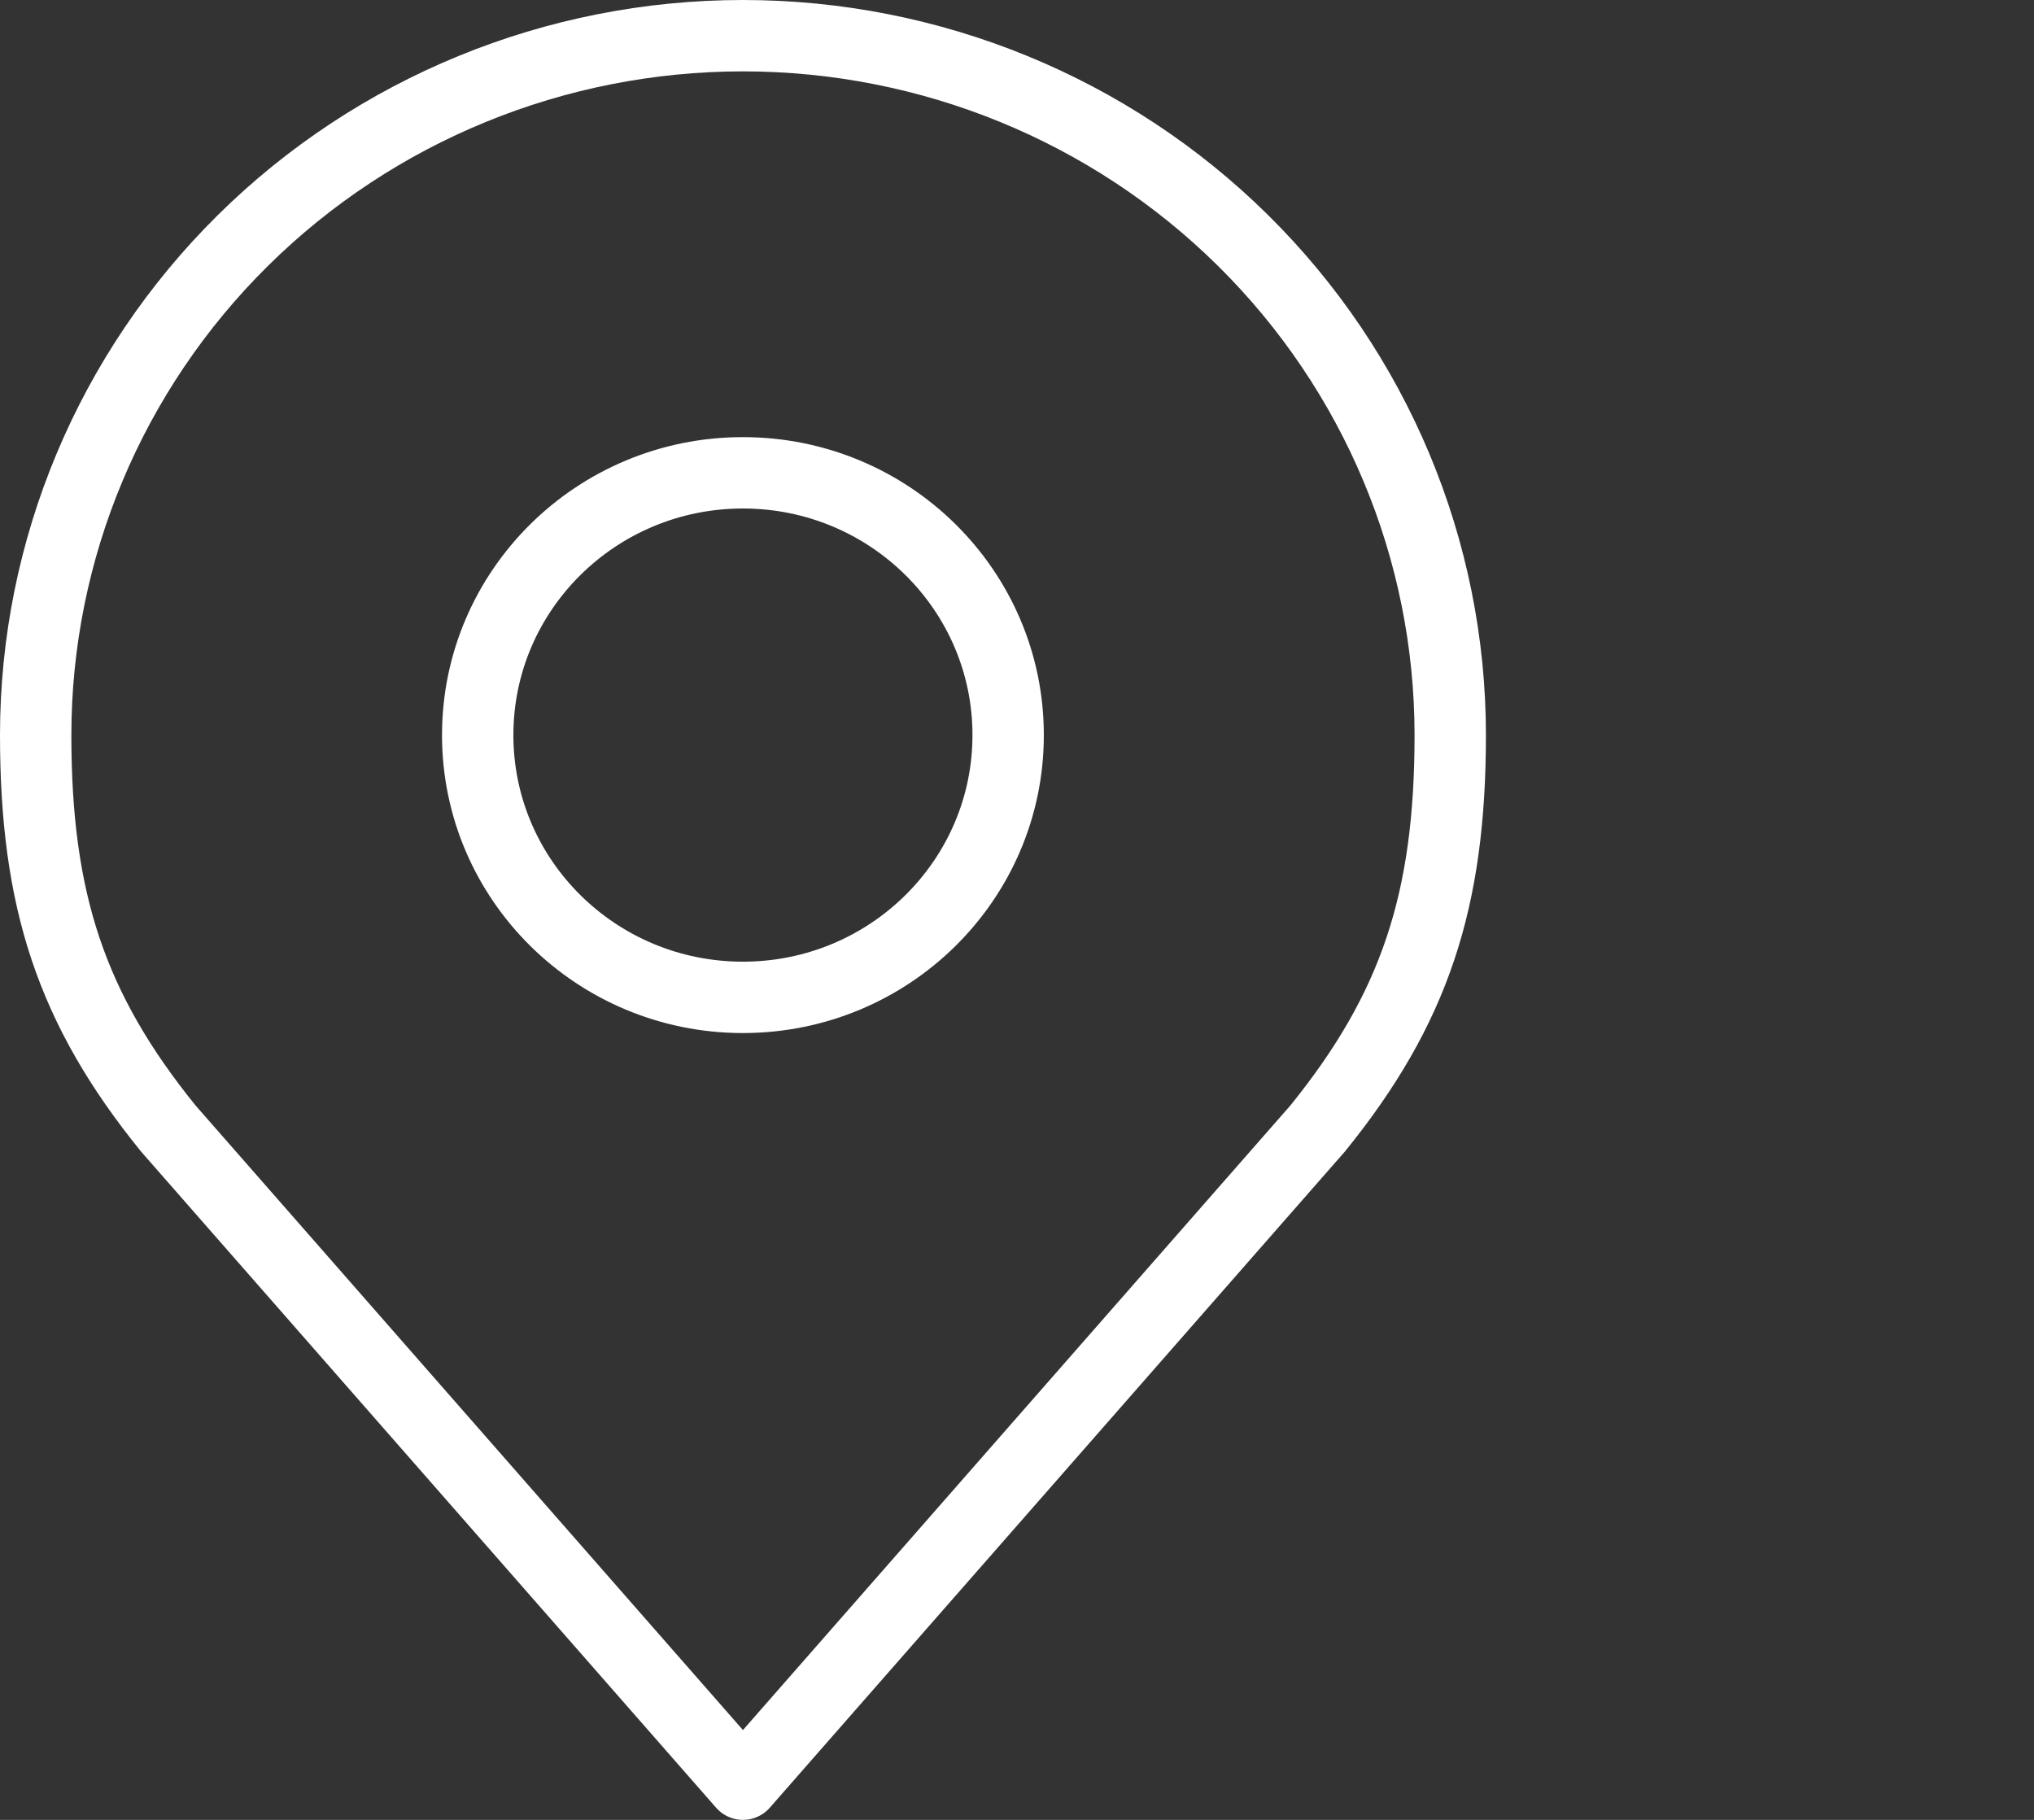 <svg width="57" height="51" viewBox="0 0 57 51" fill="none" xmlns="http://www.w3.org/2000/svg">
<rect x="0" y="0" width="57" height="51" fill="#333333" stroke="none"/>
<path d="M20.819 27.95C24.924 27.95 28.252 24.659 28.252 20.6C28.252 16.541 24.924 13.25 20.819 13.25C16.714 13.25 13.387 16.541 13.387 20.6C13.387 24.659 16.714 27.95 20.819 27.95Z" stroke="#fff" stroke-width="2" stroke-linecap="round" stroke-linejoin="round"/>
<path d="M20.82 1C15.564 1 10.522 3.065 6.805 6.741C3.088 10.416 1 15.402 1 20.6C1 25.235 1.996 28.268 4.716 31.625L20.82 50L36.925 31.625C39.645 28.268 40.641 25.235 40.641 20.6C40.641 15.402 38.553 10.416 34.836 6.741C31.119 3.065 26.077 1 20.82 1V1Z" stroke="#fff" stroke-width="2" stroke-linecap="round" stroke-linejoin="round"/>
</svg>
